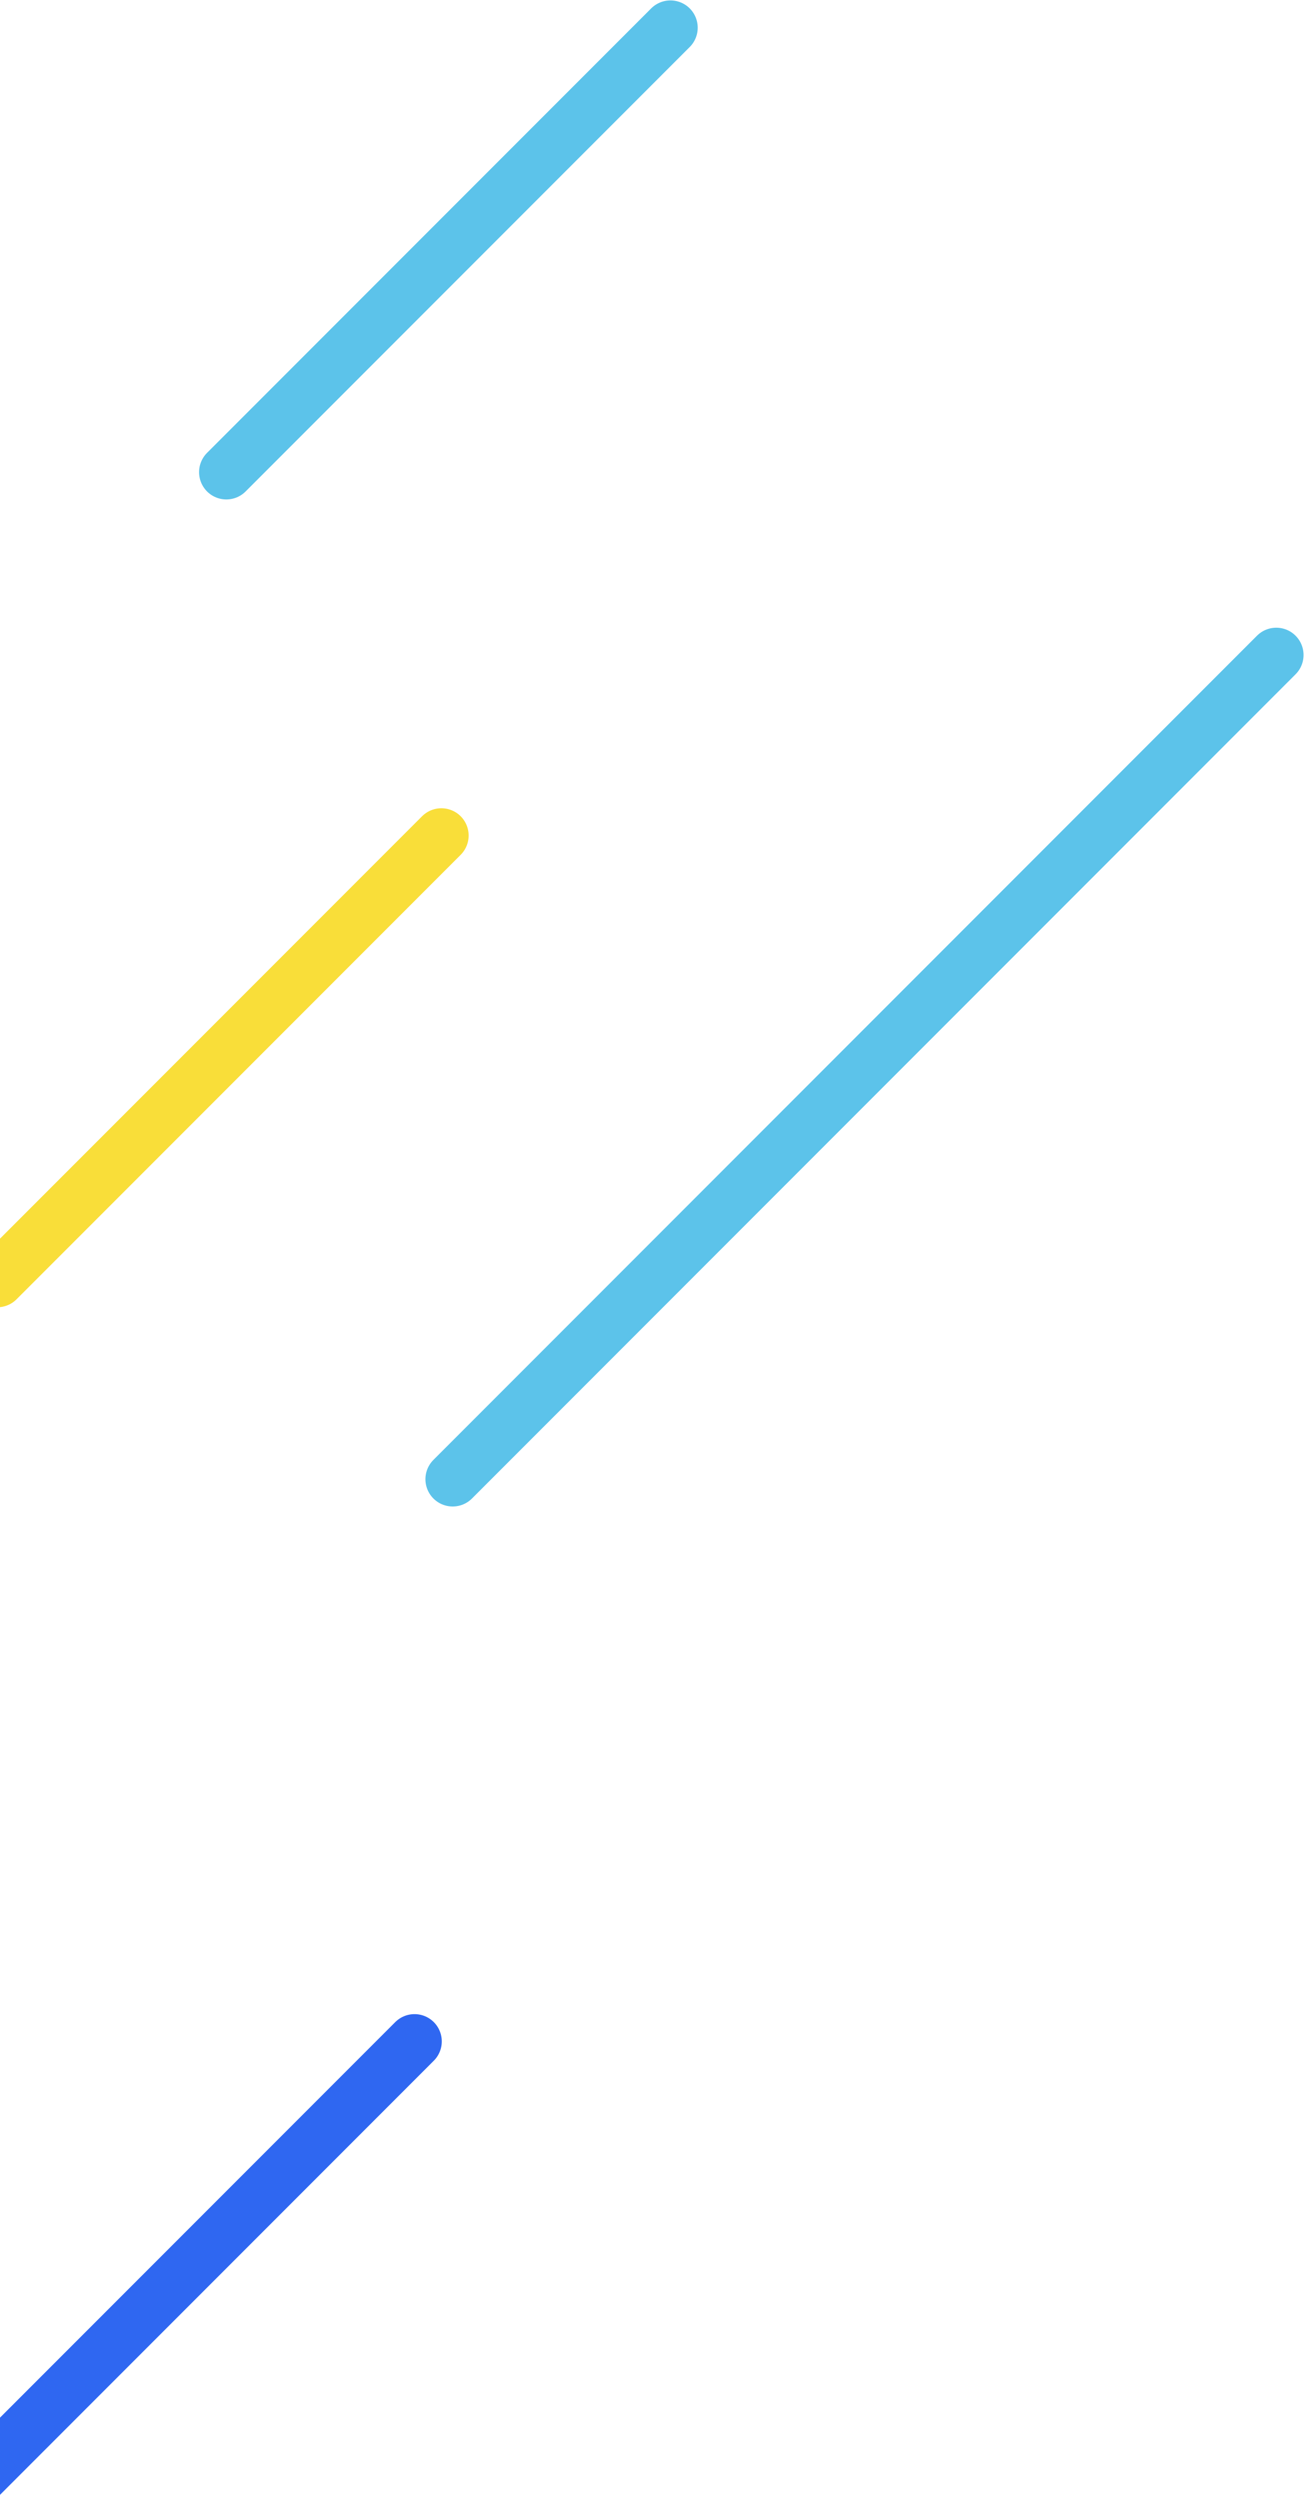 <svg xmlns="http://www.w3.org/2000/svg" width="120" height="229" viewBox="0 0 120 229">
    <g fill="none" fill-rule="nonzero" stroke-linecap="round" stroke-linejoin="round" stroke-width="5">
        <path stroke="#5CC3EA" d="M20.749 43.251L61.462 2.538"/>
        <path stroke="#F9DE39" d="M-.251 117.251l40.713-40.713"/>
        <path stroke="#5CC3EA" d="M41.5 135.5L117 60"/>
        <path stroke="#2F67F1" d="M-37.5 262.5L38 187"/>
    </g>
</svg>
